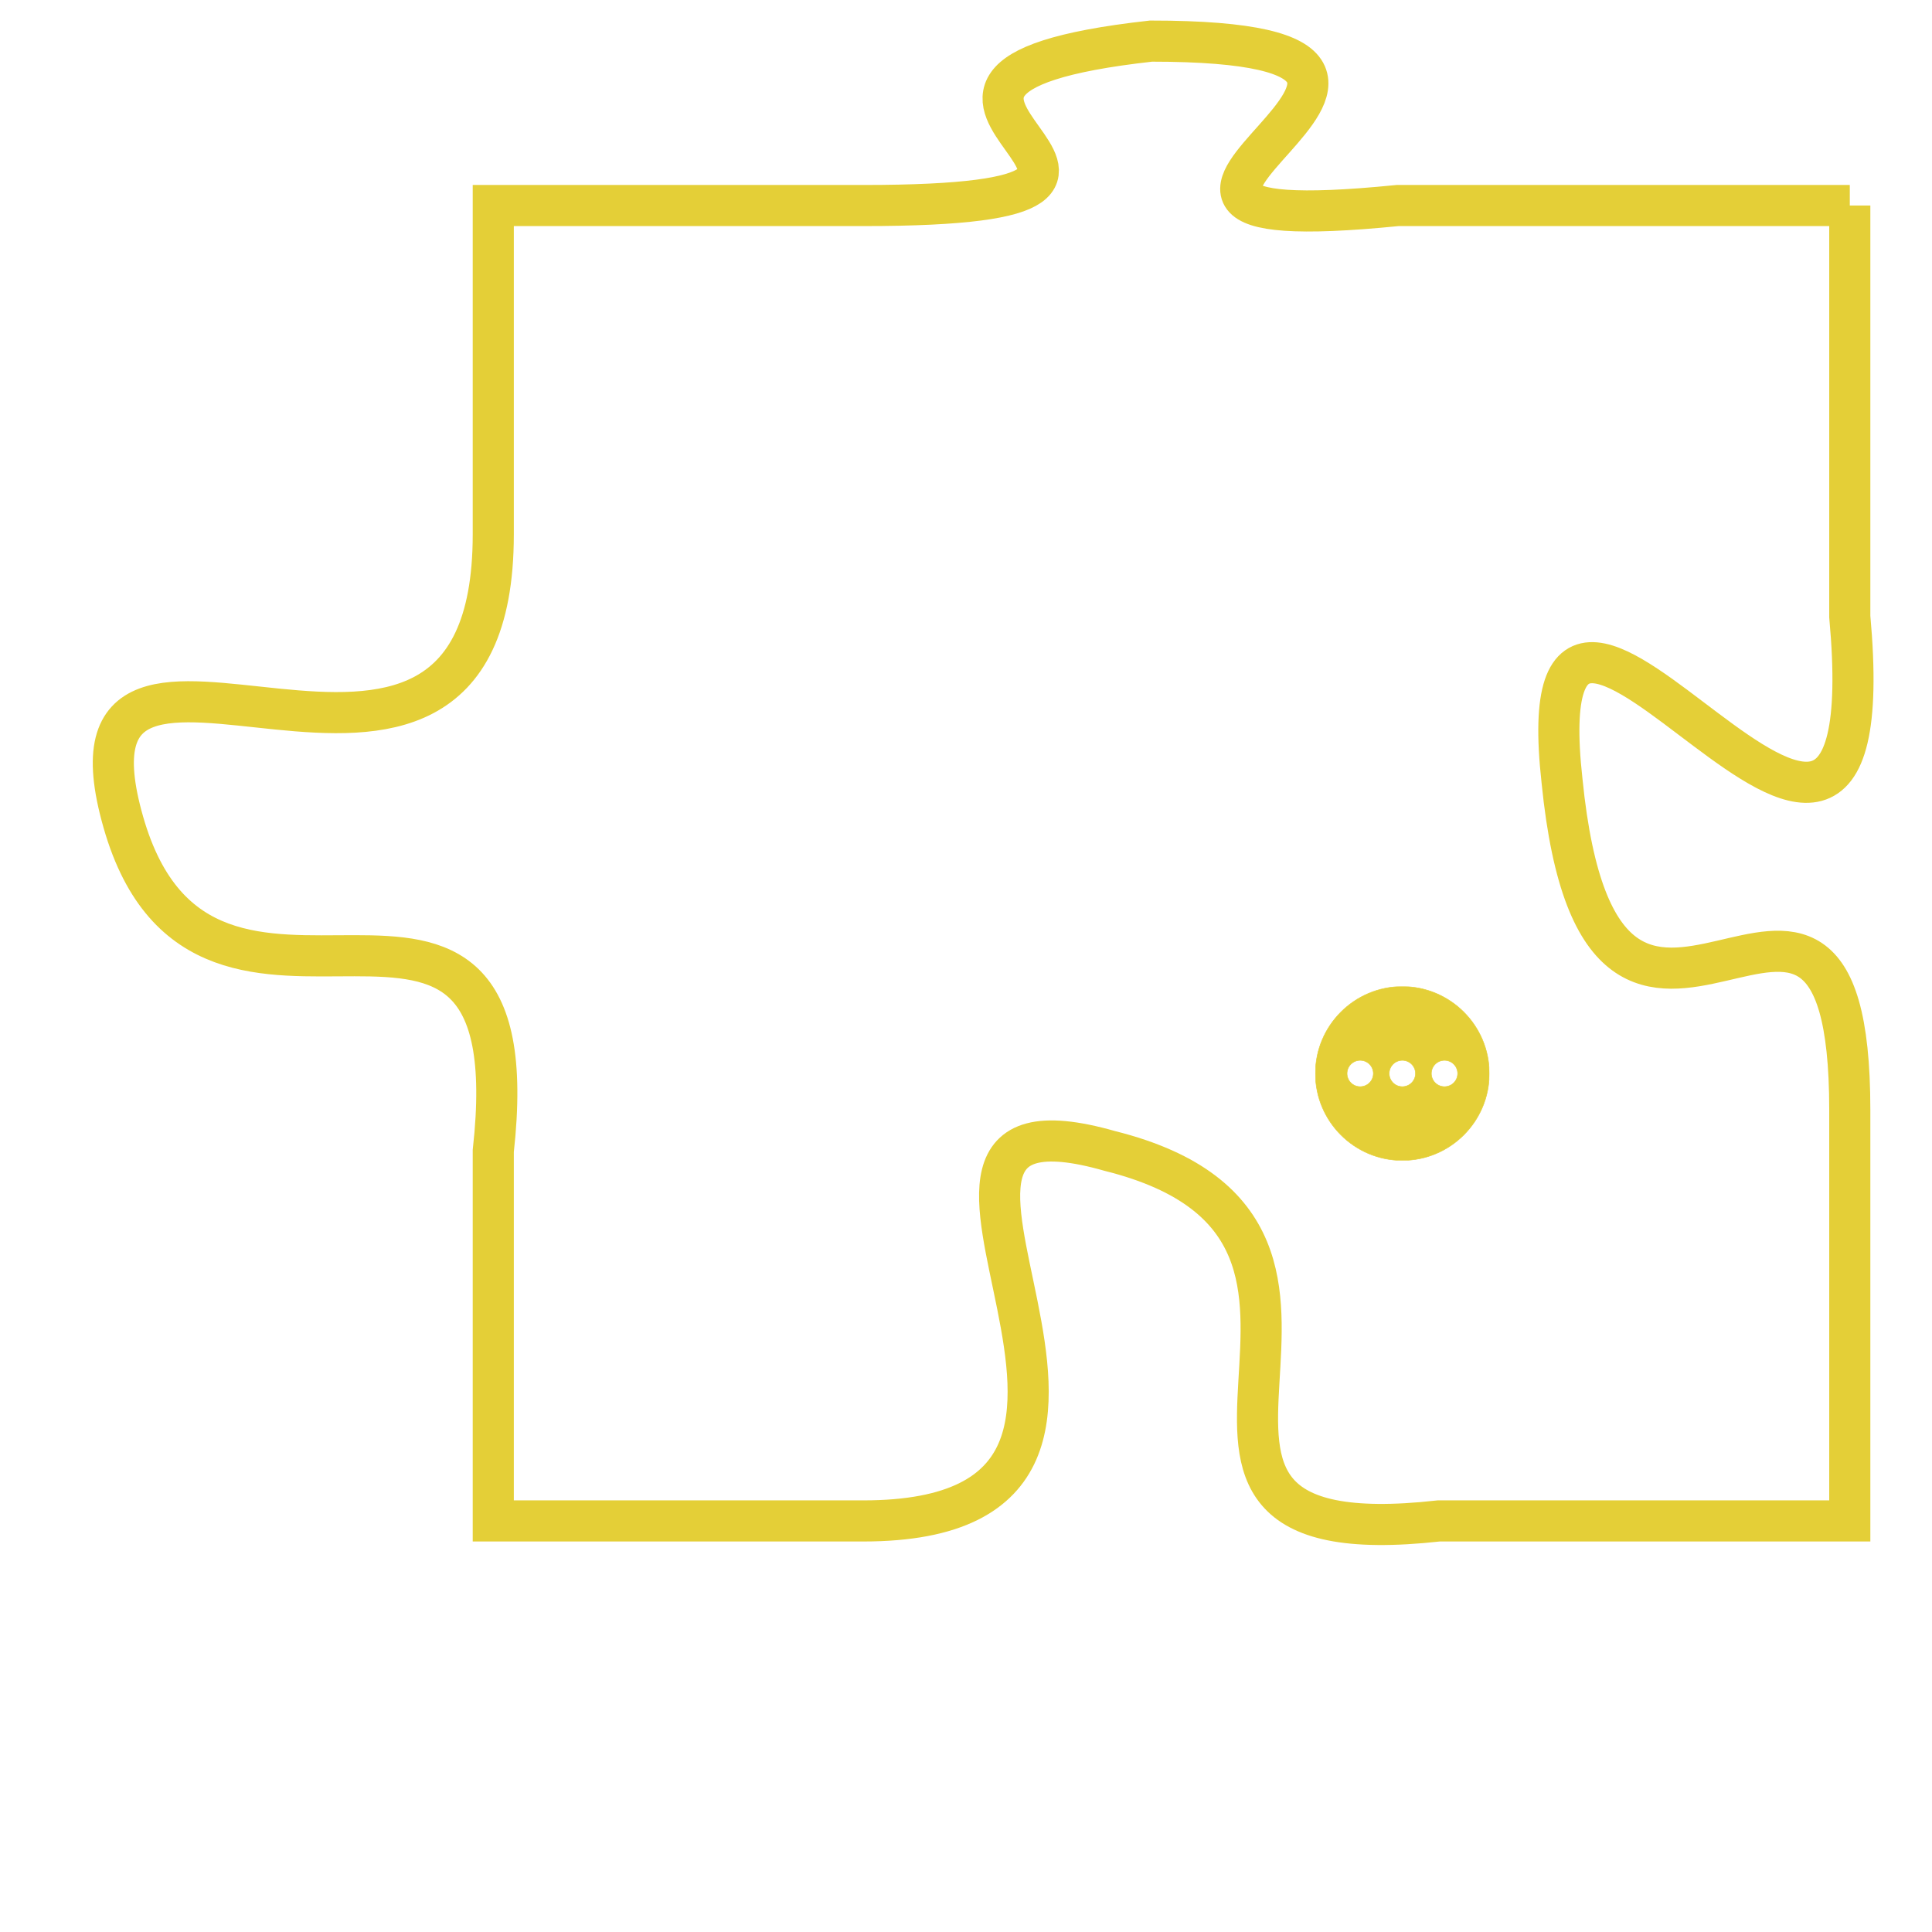 <svg version="1.1" xmlns="http://www.w3.org/2000/svg" xmlns:xlink="http://www.w3.org/1999/xlink" fill="transparent" x="0" y="0" width="350" height="350" preserveAspectRatio="xMinYMin slice"><style type="text/css">.links{fill:transparent;stroke: #E4CF37;}.links:hover{fill:#63D272; opacity:0.4;}</style><defs><g id="allt"><path id="t7829" d="M990,1920 L979,1920 C969,1921 983,1916 973,1916 C964,1917 976,1920 966,1920 L957,1920 957,1920 L957,1928 C957,1937 946,1928 948,1935 C950,1942 958,1934 957,1943 L957,1952 957,1952 L966,1952 C975,1952 965,1941 972,1943 C980,1945 971,1953 980,1952 L990,1952 990,1952 L990,1942 C990,1933 984,1944 983,1934 C982,1925 991,1941 990,1930 L990,1920"/></g><clipPath id="c" clipRule="evenodd" fill="transparent"><use href="#t7829"/></clipPath></defs><svg viewBox="945 1915 47 39" preserveAspectRatio="xMinYMin meet"><svg width="4380" height="2430"><g><image crossorigin="anonymous" x="0" y="0" href="https://nftpuzzle.license-token.com/assets/completepuzzle.svg" width="100%" height="100%" /><g class="links"><use href="#t7829"/></g></g></svg><svg x="977" y="1939" height="9%" width="9%" viewBox="0 0 330 330"><g><a xlink:href="https://nftpuzzle.license-token.com/" class="links"><title>See the most innovative NFT based token software licensing project</title><path fill="#E4CF37" id="more" d="M165,0C74.019,0,0,74.019,0,165s74.019,165,165,165s165-74.019,165-165S255.981,0,165,0z M85,190 c-13.785,0-25-11.215-25-25s11.215-25,25-25s25,11.215,25,25S98.785,190,85,190z M165,190c-13.785,0-25-11.215-25-25 s11.215-25,25-25s25,11.215,25,25S178.785,190,165,190z M245,190c-13.785,0-25-11.215-25-25s11.215-25,25-25 c13.785,0,25,11.215,25,25S258.785,190,245,190z"></path></a></g></svg></svg></svg>